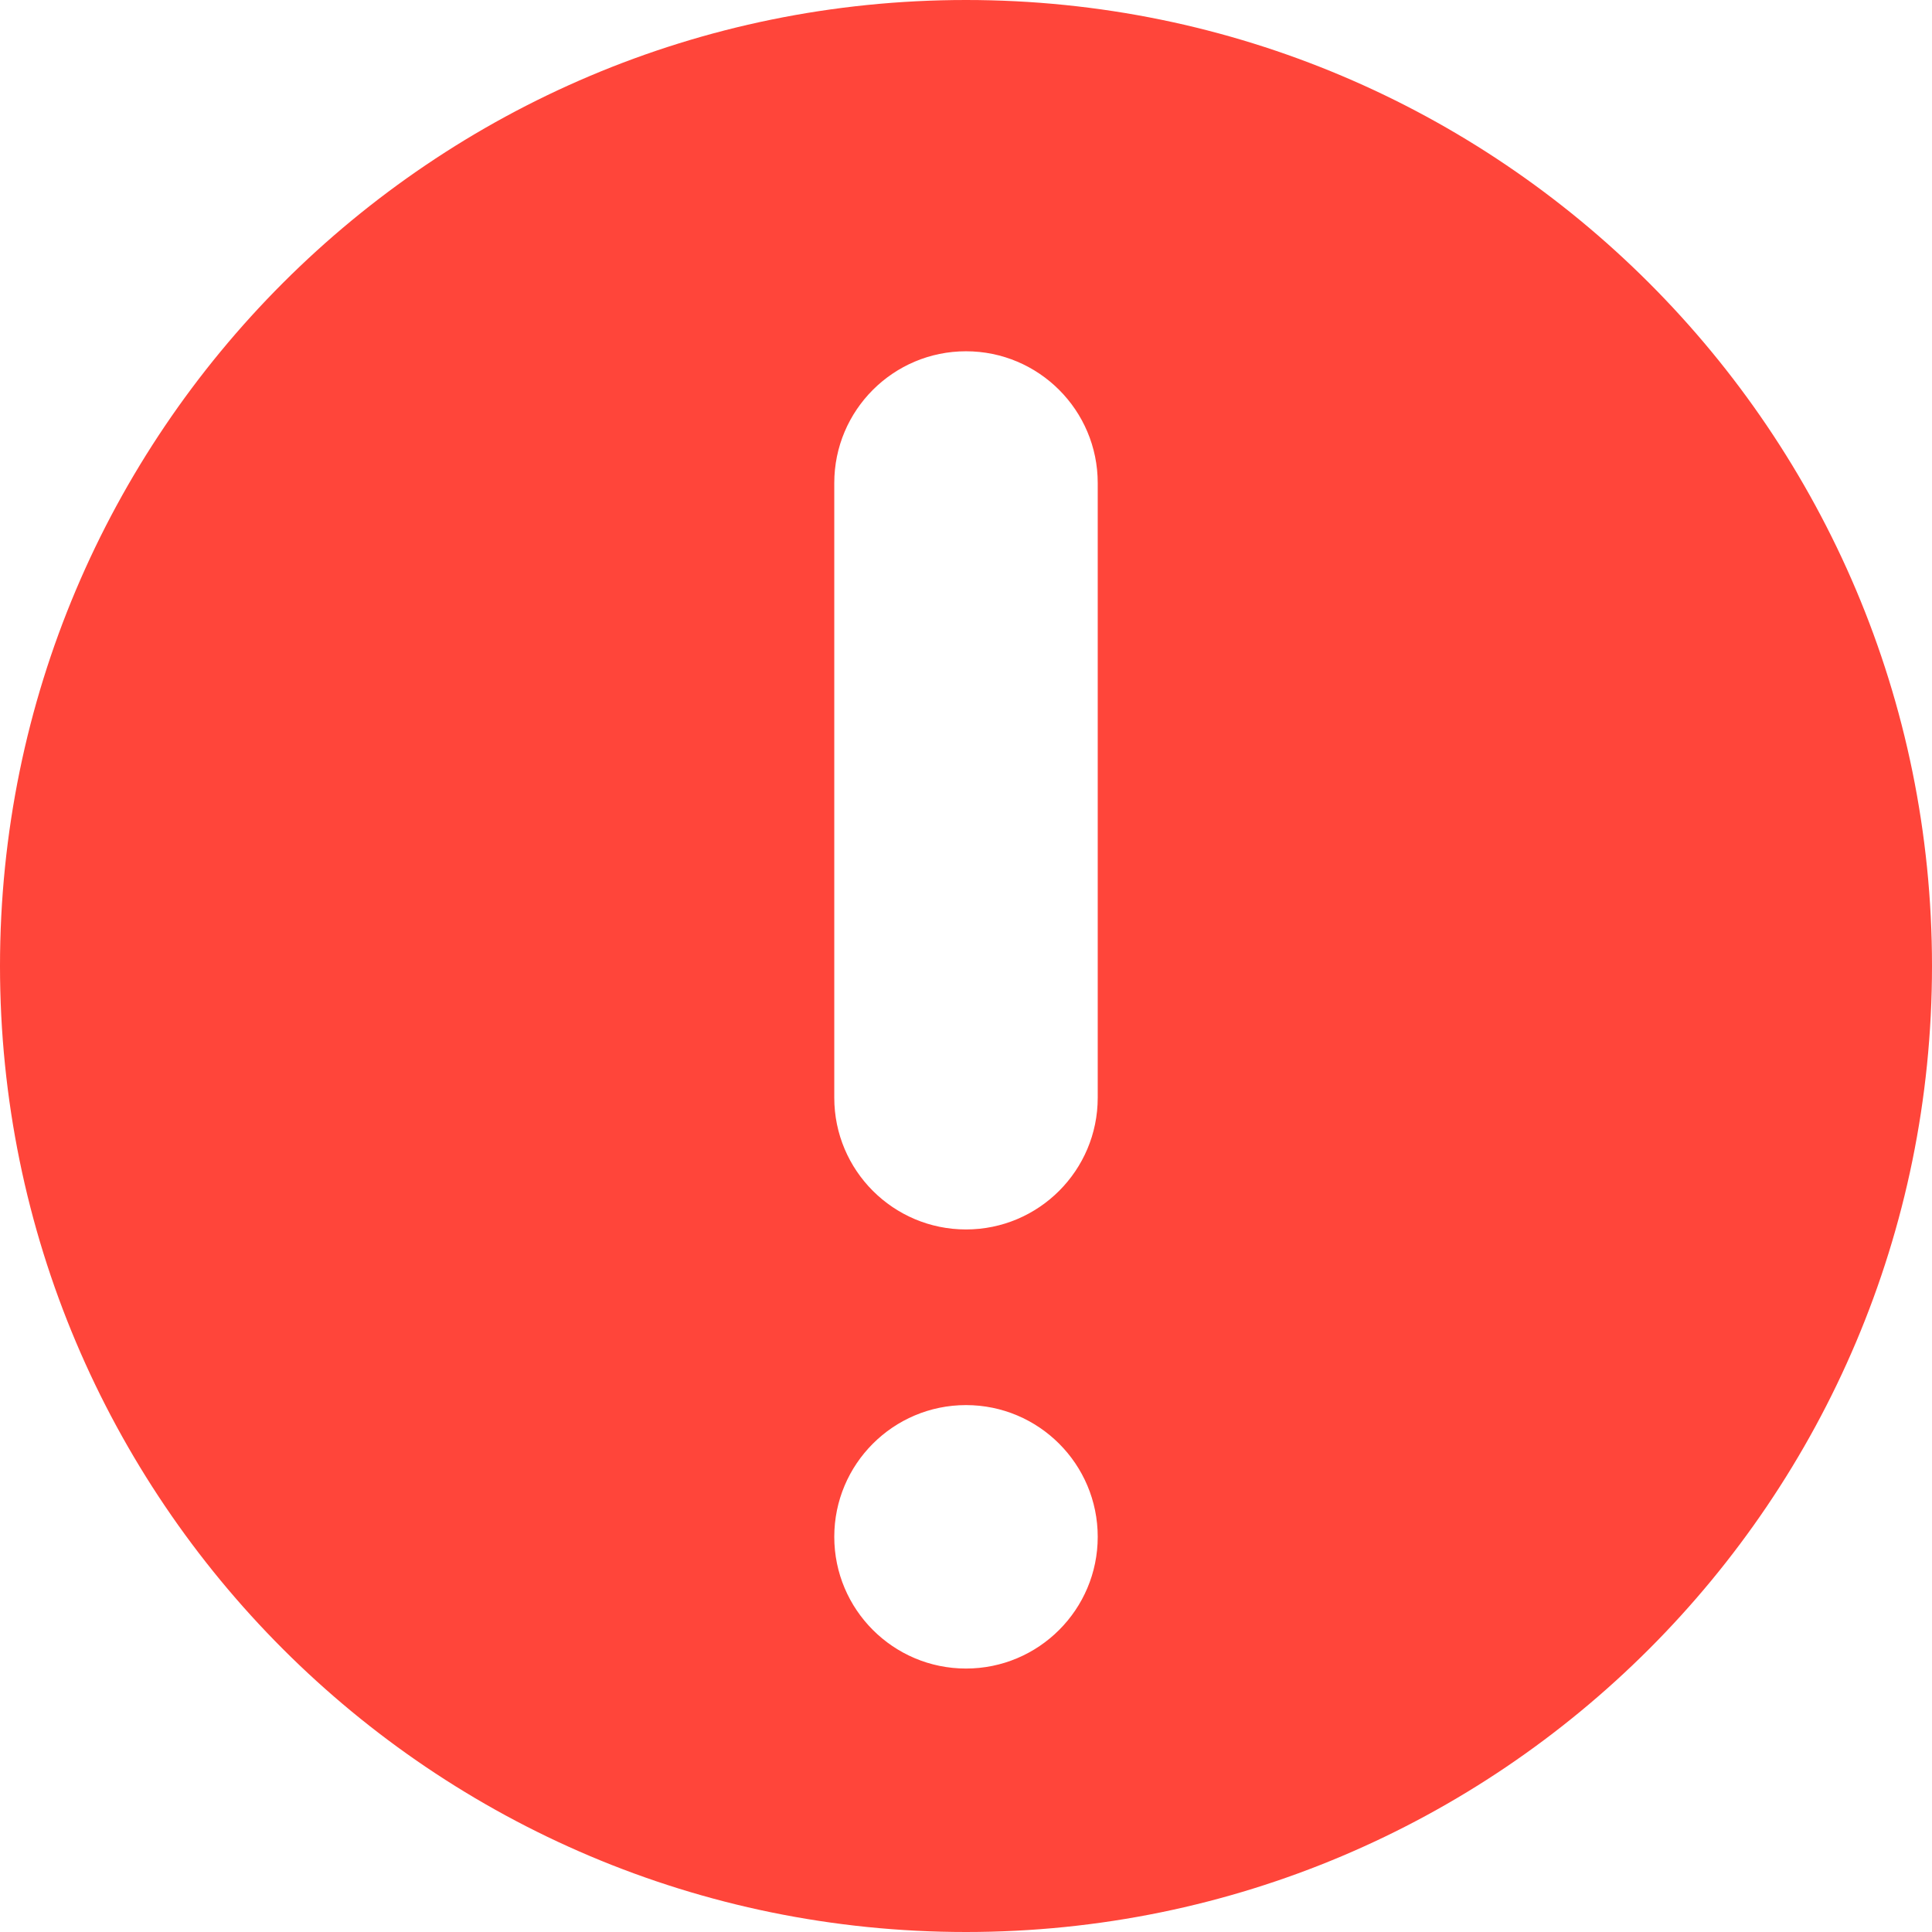<svg xmlns="http://www.w3.org/2000/svg" width="22" height="22" viewBox="0 0 22 22">
    <path fill="#ff453a" fill-rule="evenodd" d="M11 0c6.075 0 11 4.925 11 11s-4.925 11-11 11S0 17.075 0 11 4.925 0 11 0zm0 16c-.828 0-1.5.672-1.5 1.5S10.172 19 11 19s1.5-.672 1.5-1.5S11.828 16 11 16zm0-12c-.828 0-1.5.672-1.5 1.5v7c0 .828.672 1.5 1.5 1.5s1.5-.672 1.5-1.5v-7c0-.828-.672-1.5-1.5-1.5z"/>
</svg>
